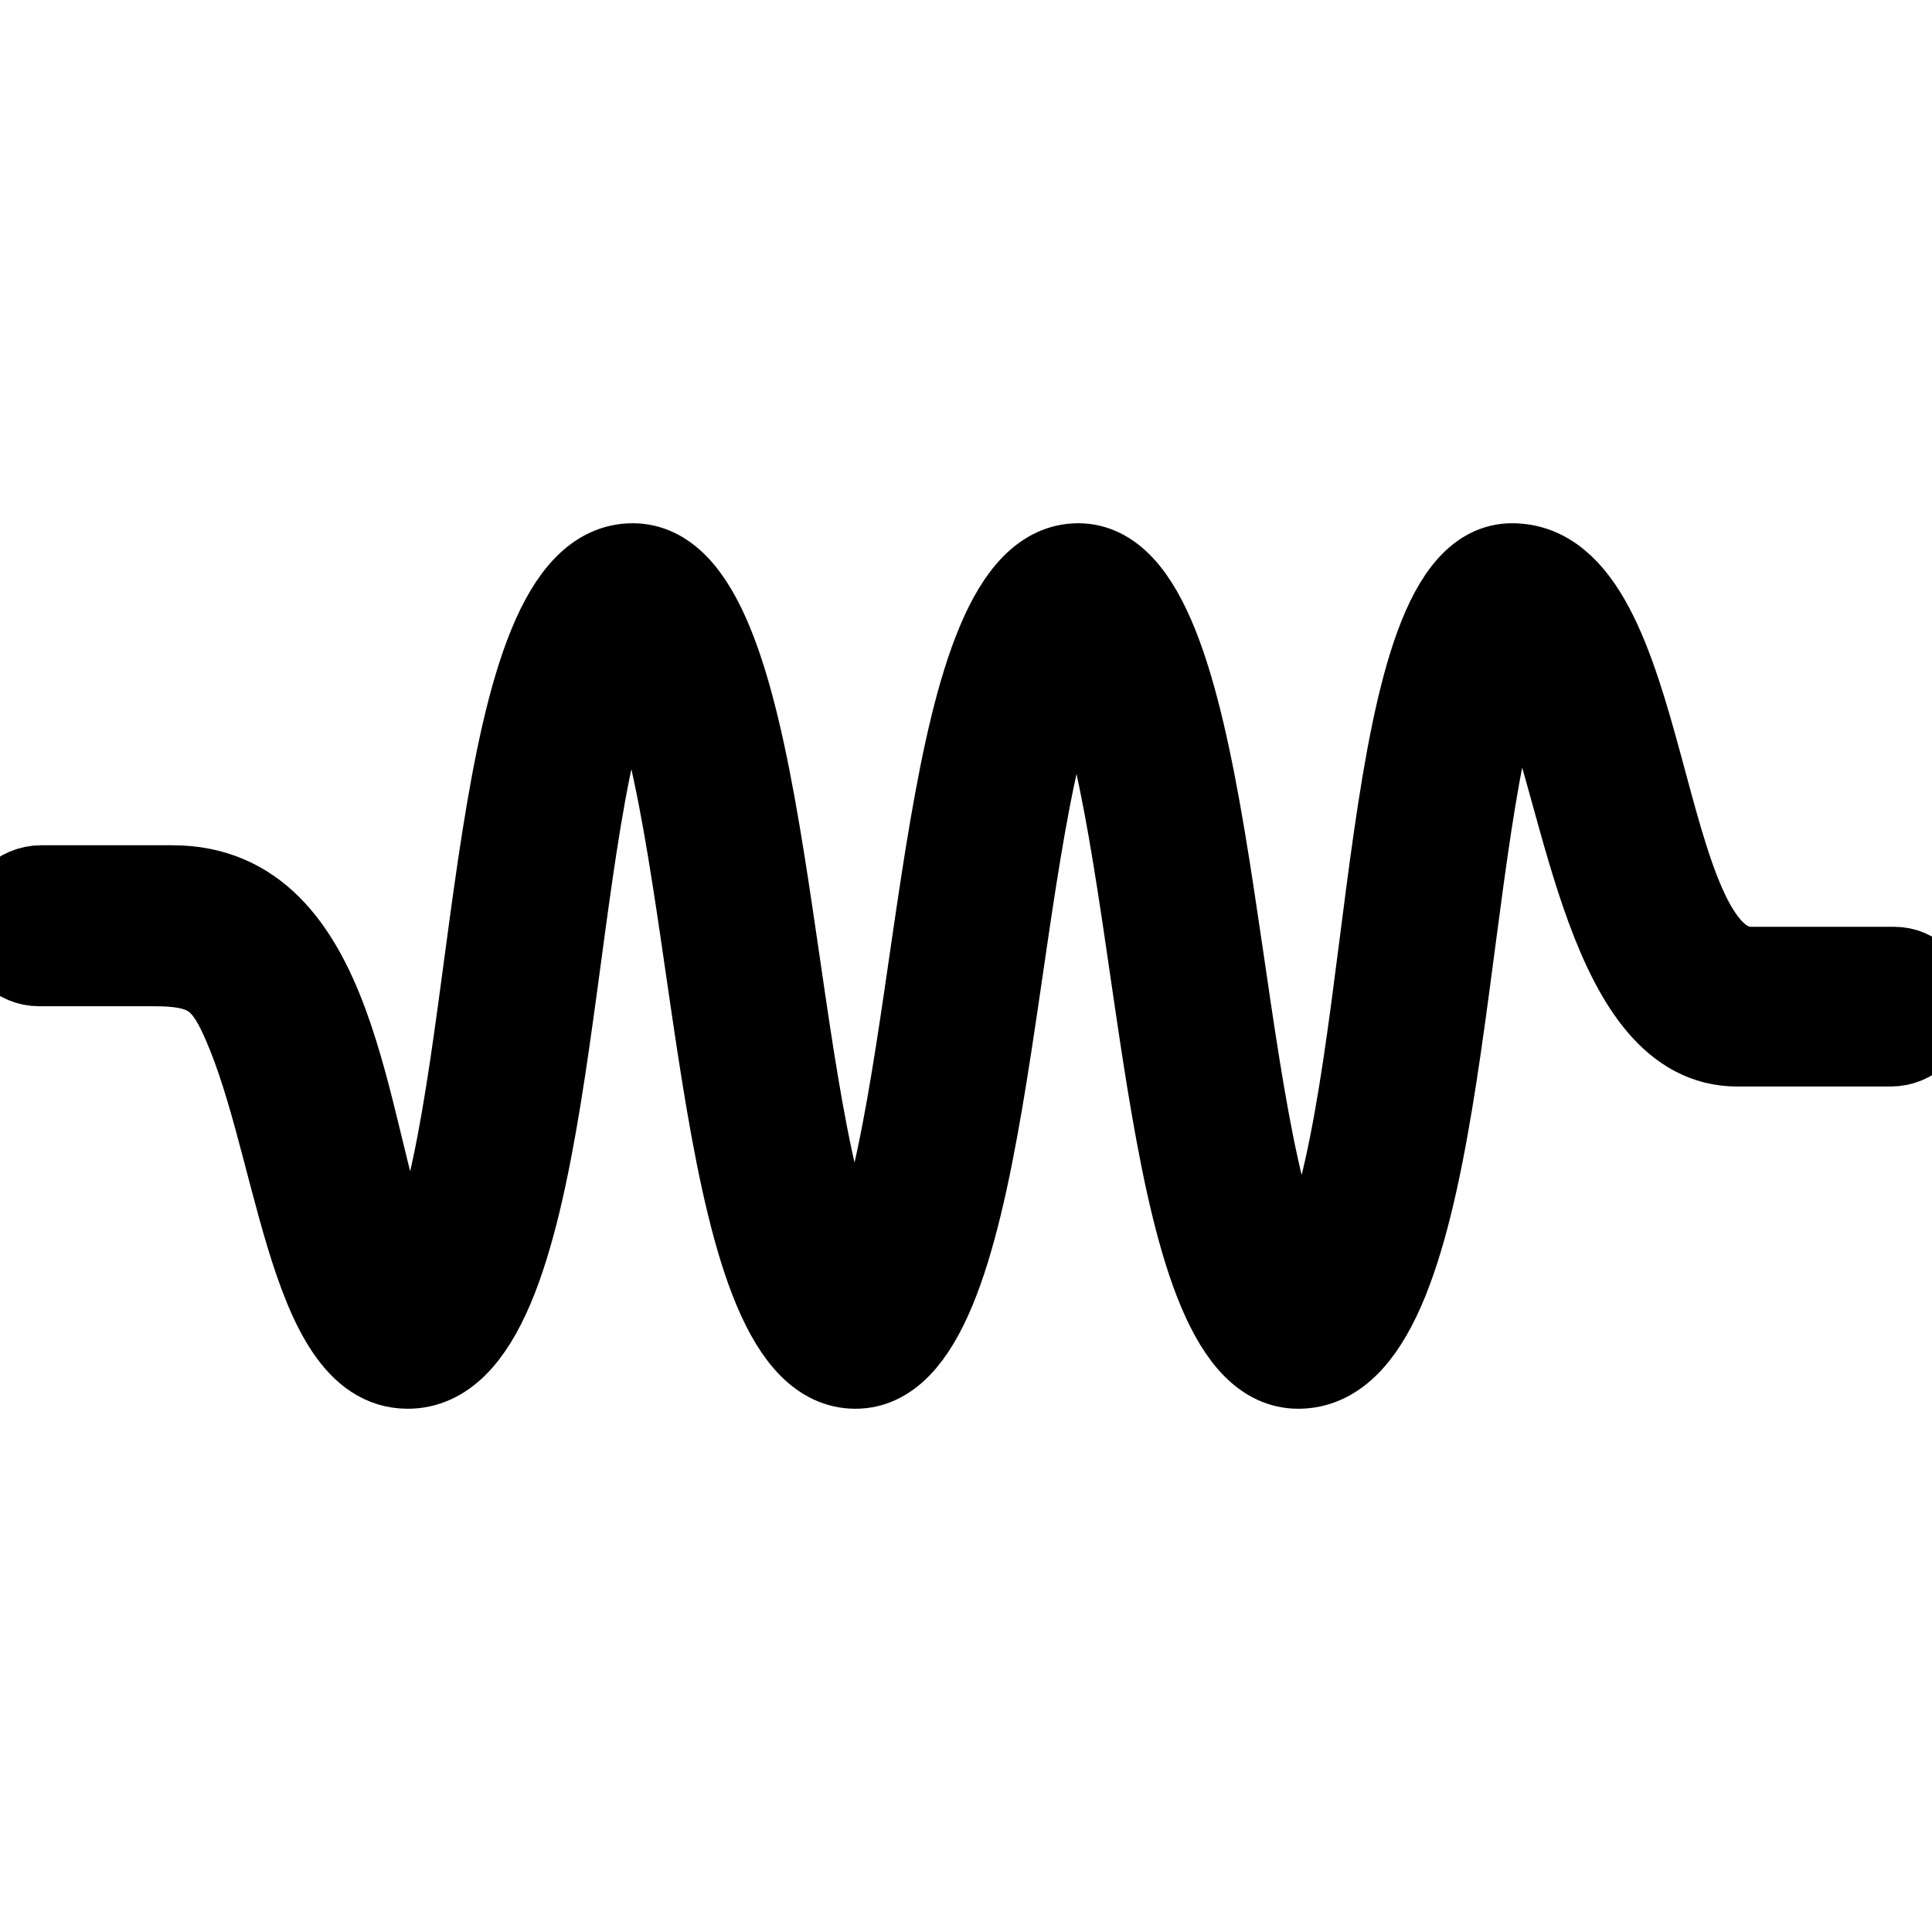 <svg xmlns="http://www.w3.org/2000/svg" width="24" height="24" viewBox="0 0 24 24" stroke="black">
<path d="M21.754 12.013c-1.438 0-1.19-5.013-2.971-5.013-1.689 0-1.432 6.223-2.388 8.545-.039.095-.13.156-.232.156-.104 0-.197-.063-.234-.162-.886-2.323-.833-8.539-2.534-8.539-1.741 0-1.667 5.947-2.54 8.448-.036.102-.129.168-.238.168-.107 0-.2-.065-.237-.166-.867-2.407-.809-8.45-2.52-8.45-1.838 0-1.646 6.248-2.528 8.516-.038.097-.13.16-.234.16-.105 0-.198-.063-.235-.162-.568-1.485-.644-4.514-2.722-4.514h-1.627c-.284 0-.514.23-.514.514 0 .269.217.486.486.486h1.433c.579 0 .809.127 1.025.567.735 1.501.844 4.433 2.12 4.433 1.861 0 1.705-6.136 2.539-8.47.08-.223.395-.223.474 0 .875 2.476.798 8.47 2.55 8.47 1.703 0 1.66-5.985 2.511-8.417.079-.226.399-.224.477.003.85 2.534.804 8.414 2.512 8.414 1.852 0 1.752-5.955 2.503-8.45.068-.226.386-.242.474-.021.576 1.412.874 4.468 2.476 4.468h1.907c.283 0 .514-.23.514-.514 0-.259-.21-.47-.47-.47h-1.777z"/></svg>
